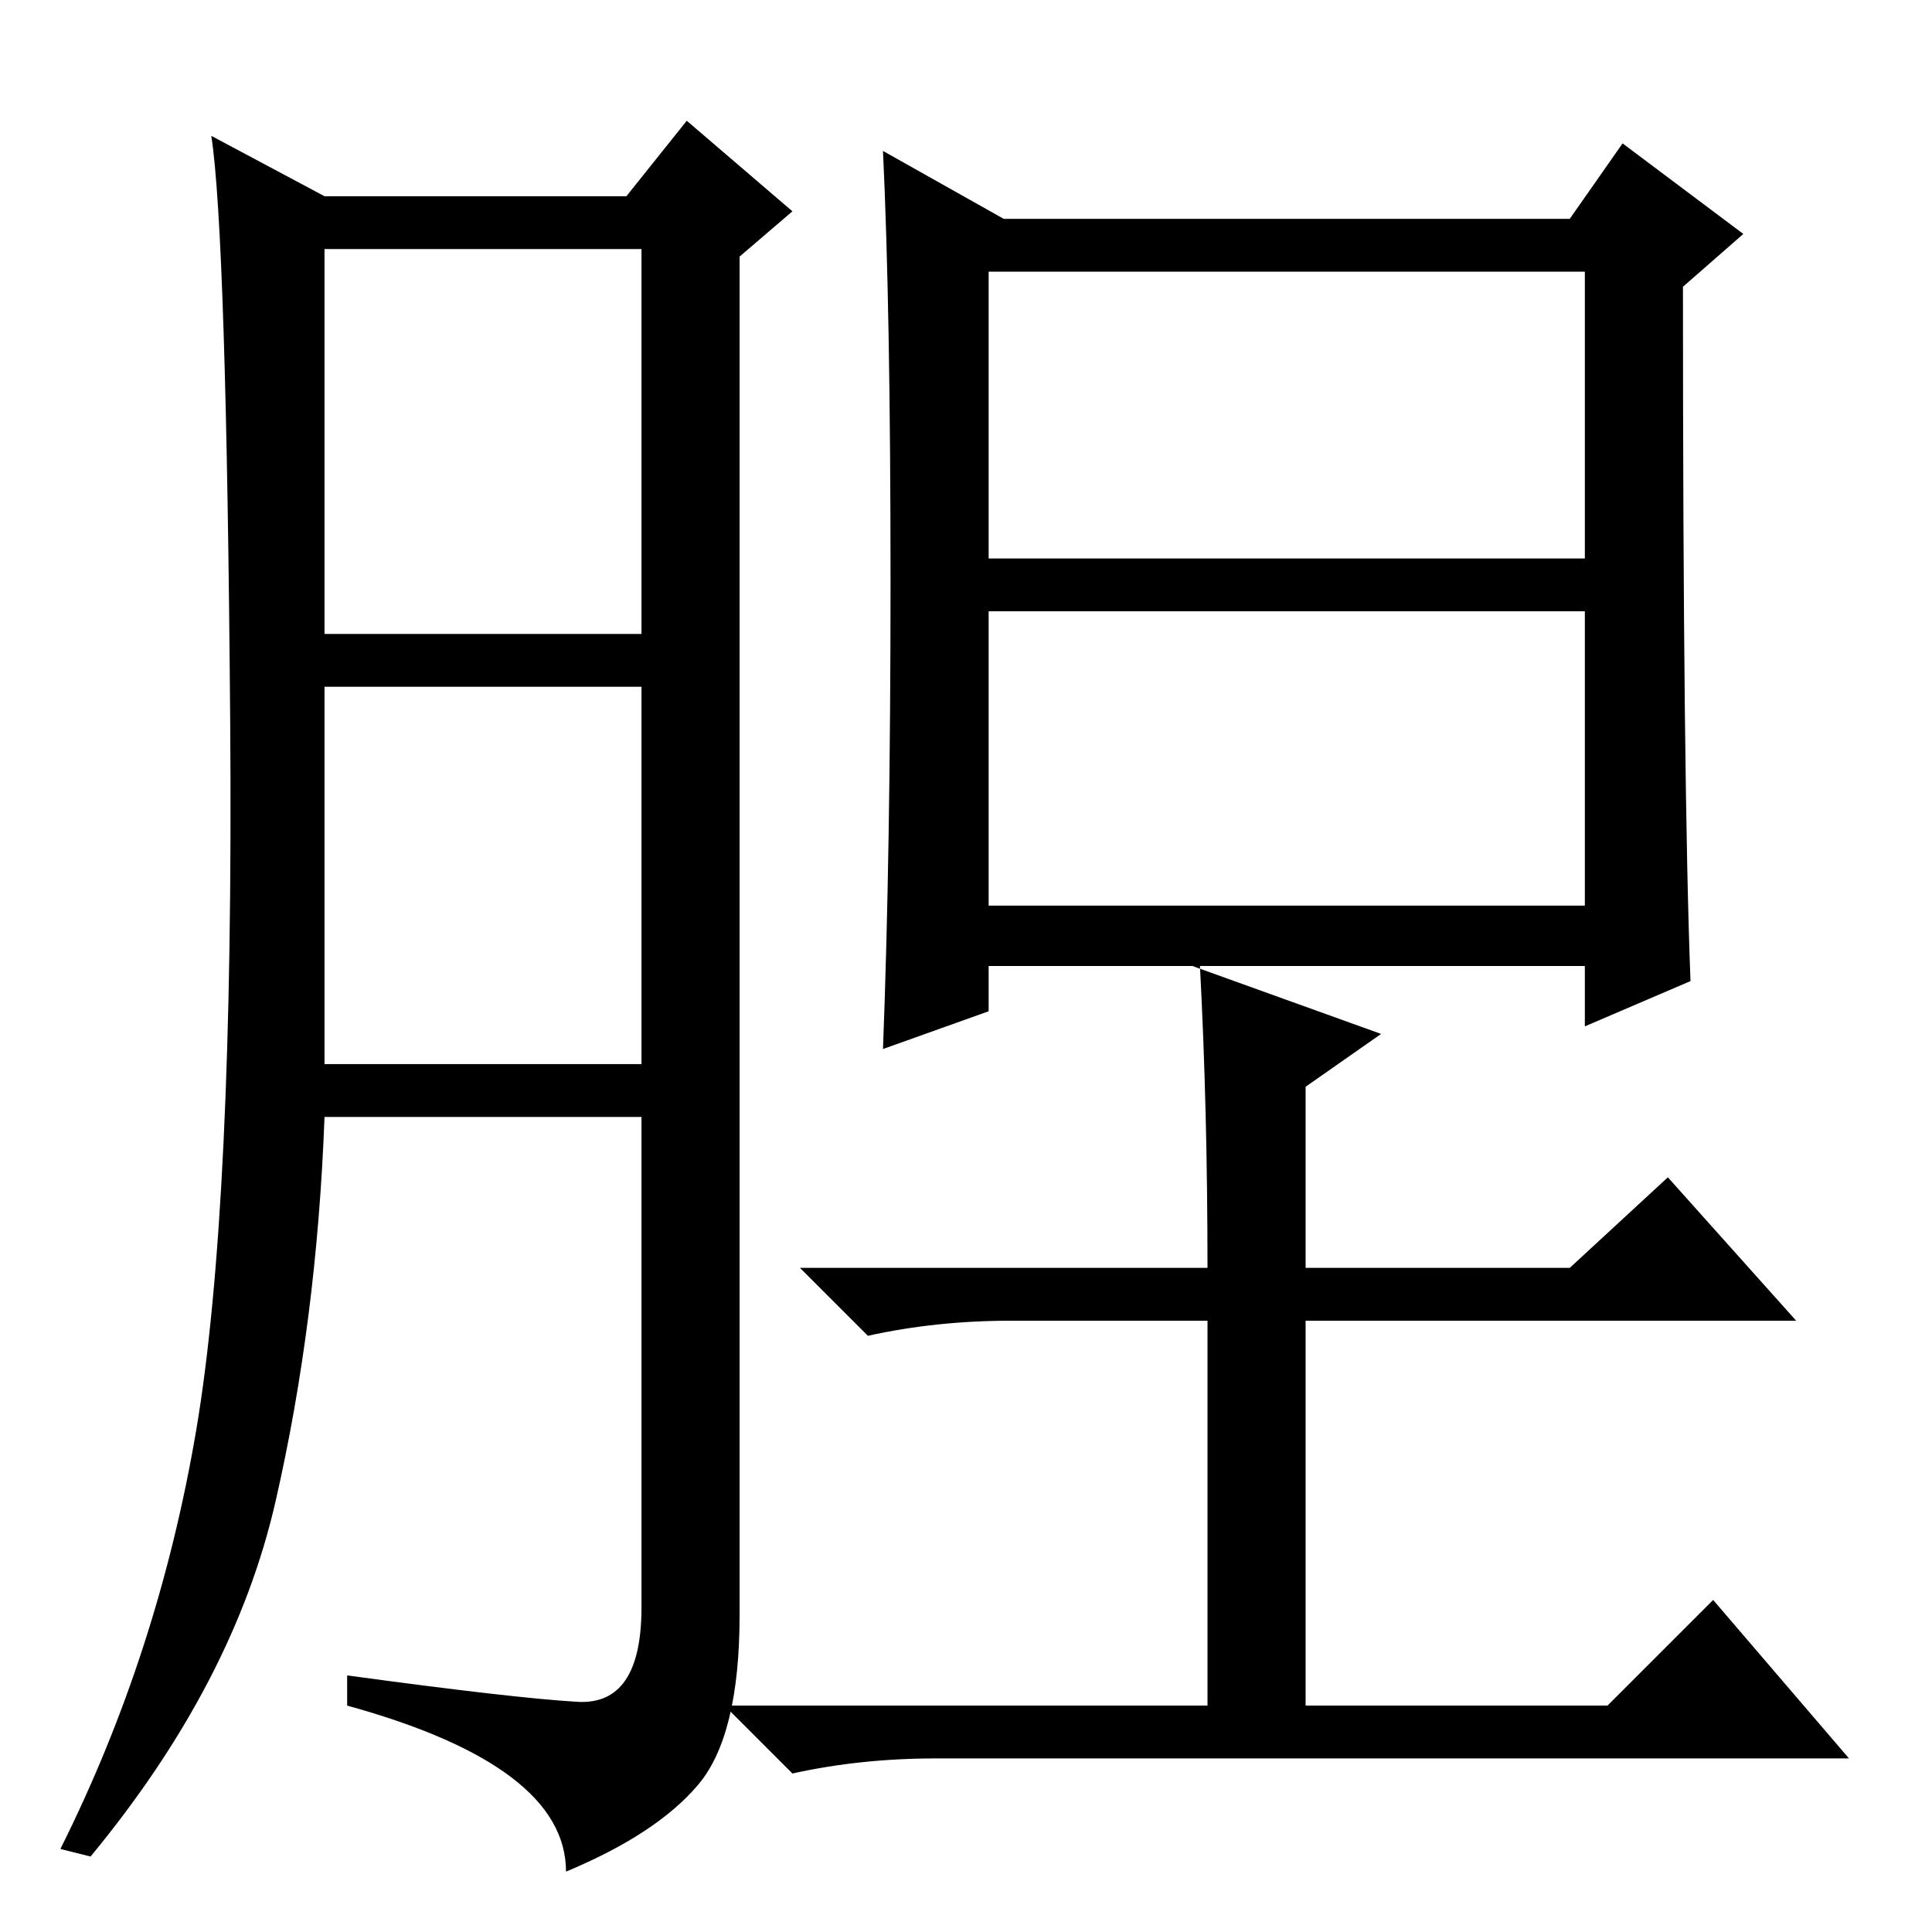 <?xml version="1.0" standalone="no"?>
<!DOCTYPE svg PUBLIC "-//W3C//DTD SVG 1.1//EN" "http://www.w3.org/Graphics/SVG/1.1/DTD/svg11.dtd" >
<svg xmlns="http://www.w3.org/2000/svg" xmlns:xlink="http://www.w3.org/1999/xlink" version="1.1" viewBox="0 -36 256 256">
  <g transform="matrix(1 0 0 -1 0 220)">
   <path fill="currentColor"
d="M76.5 30.5q8.5 -0.5 8.5 12.5v65h-42q-1 -27 -6.5 -51t-24.5 -47l-4 1q13 26 18 55.5t4.5 94t-2.5 77.5l15 -8h40l8 10l14 -12l-7 -6v-180q0 -16 -5.5 -22.5t-17.5 -11.5q0 14 -29 22v4q22 -3 30.5 -3.5zM43 172h42v51h-42v-51zM43 115h42v50h-42v-50zM118 179
q0 36 -1 57l16 -9h75l7 10l16 -12l-8 -7q0 -66 1 -92l-14 -6v8h-52l25 -9l-10 -7v-24h35l13 12l17 -19h-65v-51h40l14 14l18 -21h-121q-10 0 -19 -2l-9 9h64v51h-26q-10 0 -19 -2l-9 9h54q0 21 -1 40h-28v-6l-14 -5q1 26 1 62zM131 182h79v38h-79v-38zM131 136h79v39h-79
v-39z" />
  </g>

</svg>
